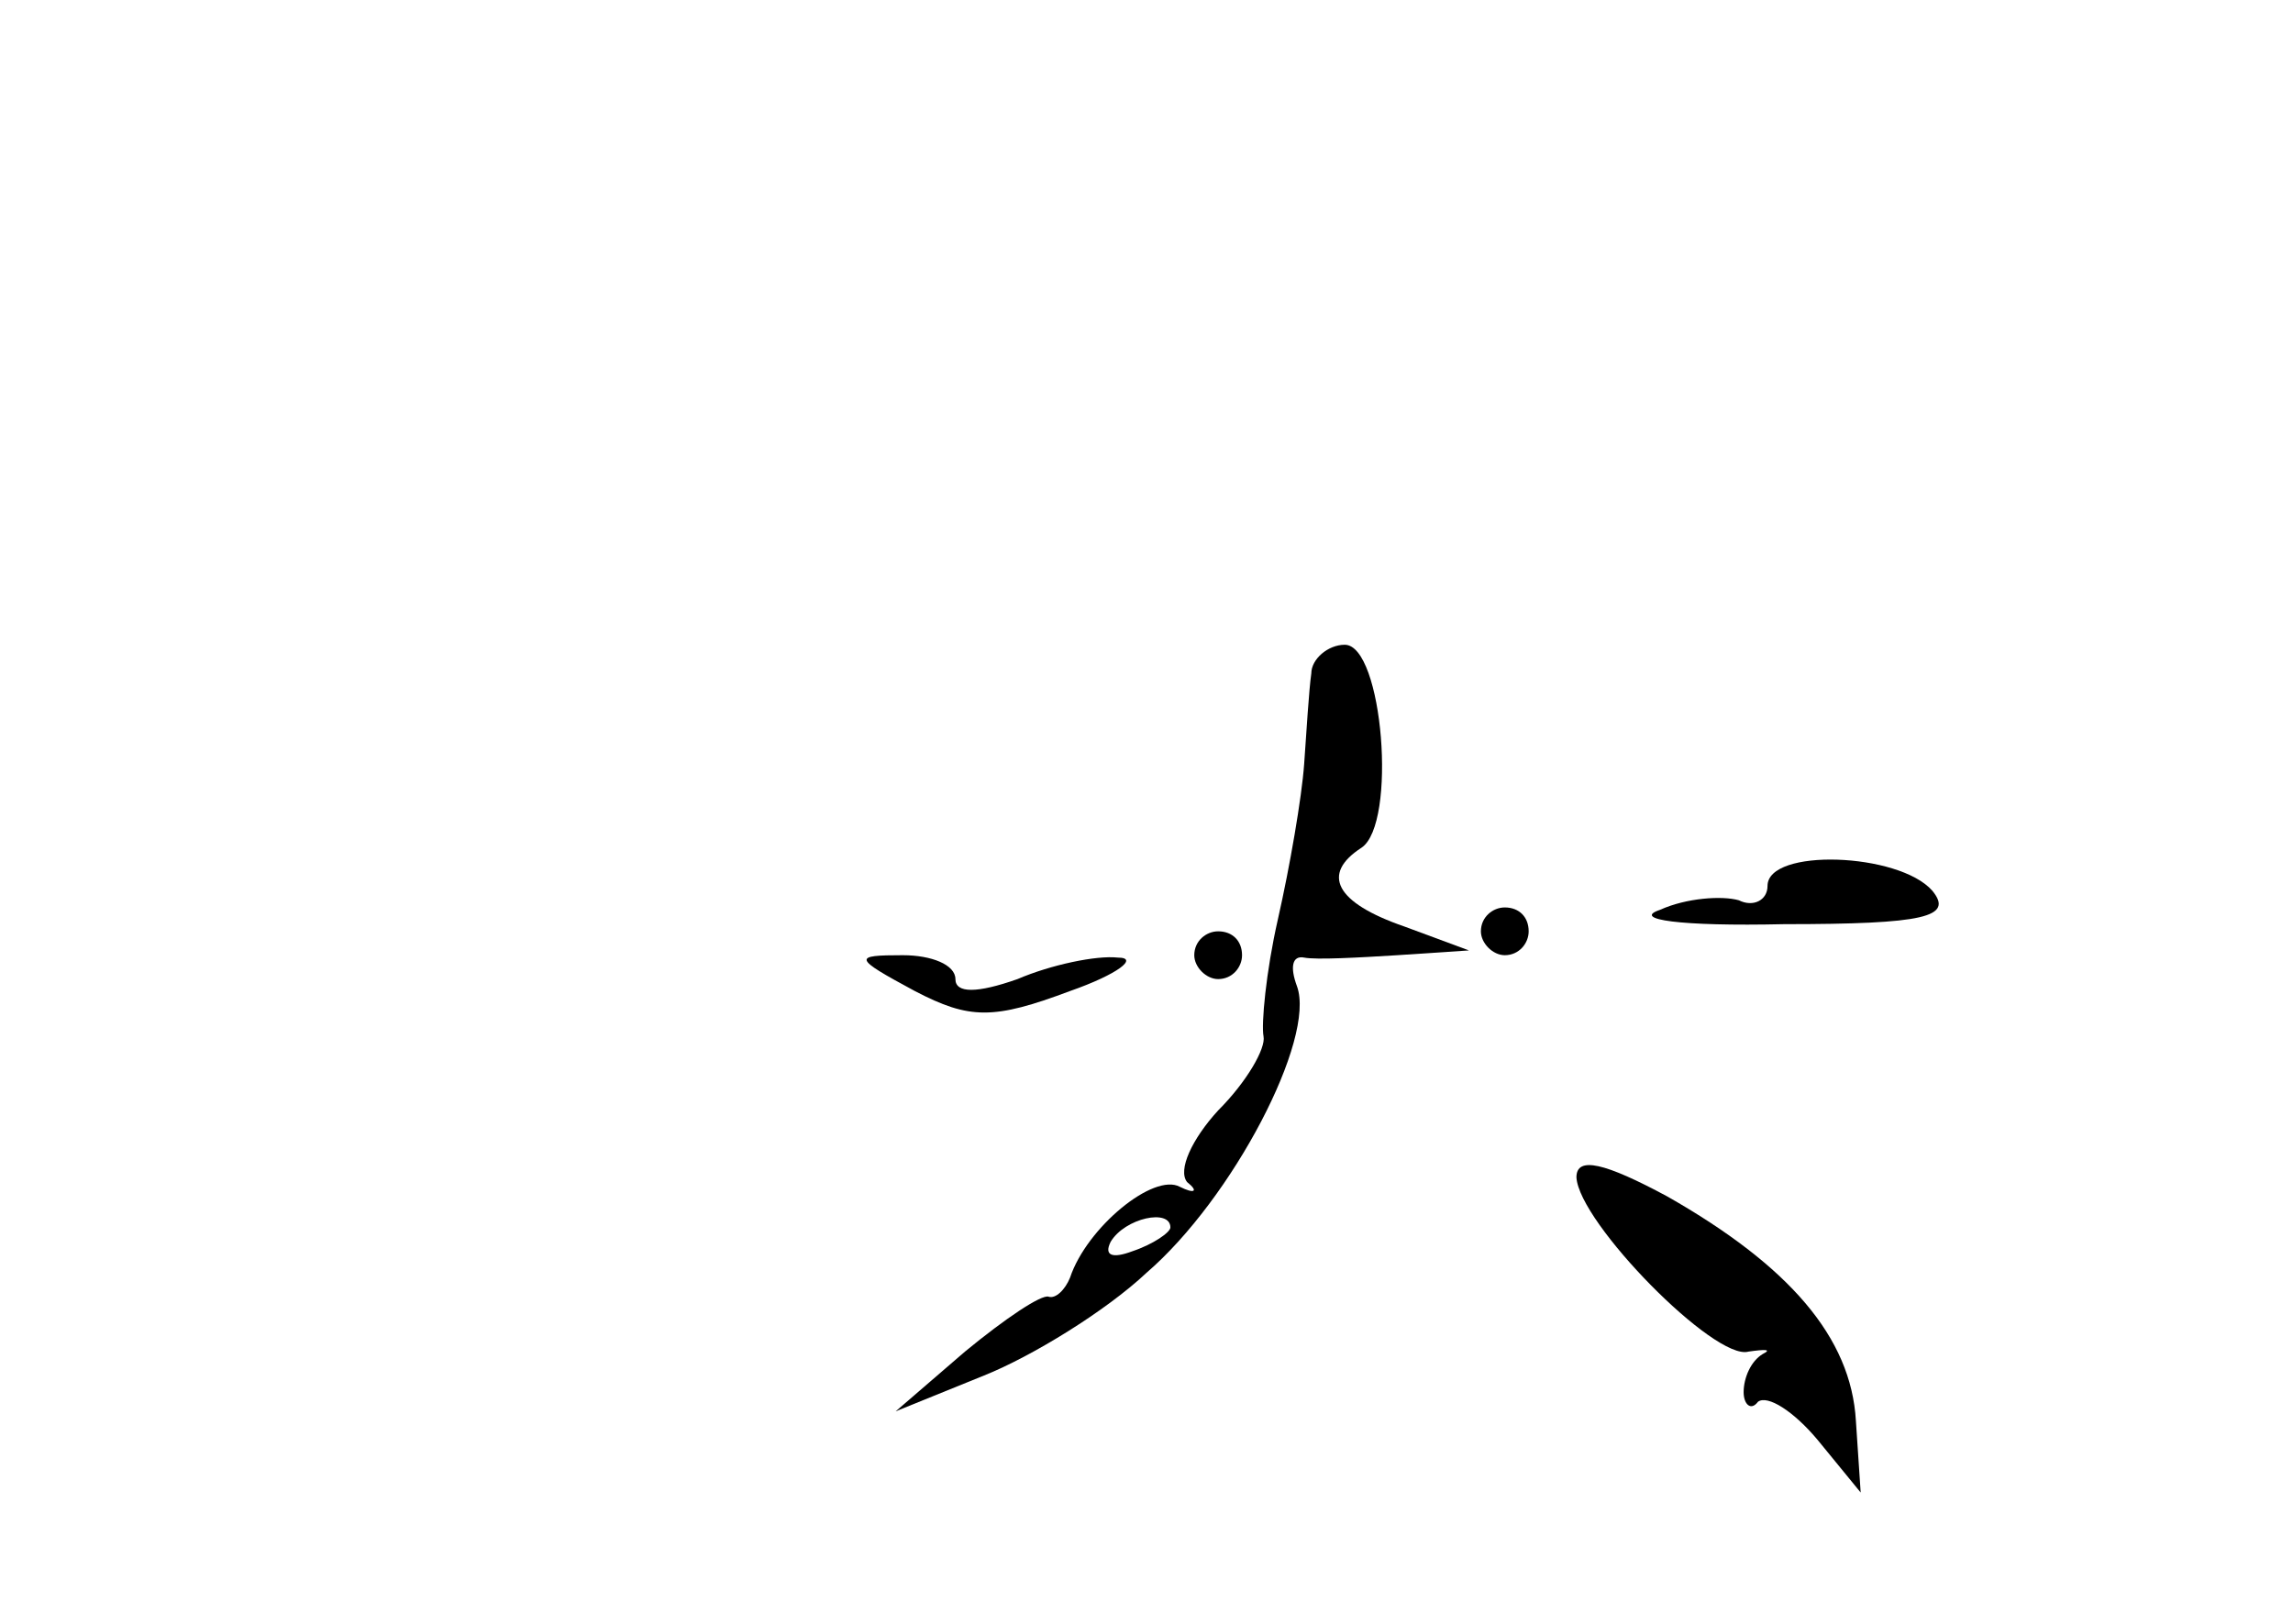 <?xml version="1.0" standalone="no"?>
<!DOCTYPE svg PUBLIC "-//W3C//DTD SVG 20010904//EN"
 "http://www.w3.org/TR/2001/REC-SVG-20010904/DTD/svg10.dtd">
<svg version="1.0" xmlns="http://www.w3.org/2000/svg"
 width="96pt" height="68pt" viewBox="0 0 96 68"
 preserveAspectRatio="xMidYMid meet">
<g transform="translate(0,68) scale(0.1,-0.1)"
fill="#000000" stroke="none">
<path d="M549 398 c-1 -7 -2 -24 -3 -38 -1 -14 -6 -43 -11 -65 -5 -22 -7 -44
-6 -49 1 -5 -7 -19 -19 -31 -11 -12 -17 -25 -13 -30 5 -4 3 -5 -3 -2 -11 6
-39 -17 -46 -38 -2 -5 -6 -9 -9 -8 -3 1 -18 -9 -35 -23 l-29 -25 37 15 c20 8
51 27 68 43 36 31 71 98 63 120 -3 8 -2 13 3 12 5 -1 23 0 39 1 l30 2 -27 10
c-29 10 -35 22 -18 33 15 10 9 85 -7 85 -7 0 -14 -6 -14 -12z m-59 -232 c0 -2
-7 -7 -16 -10 -8 -3 -12 -2 -9 4 6 10 25 14 25 6z"/>
<path d="M740 309 c0 -6 -6 -9 -12 -6 -7 2 -22 1 -33 -4 -12 -4 8 -7 52 -6 59
0 71 3 62 14 -14 16 -69 18 -69 2z"/>
<path d="M620 290 c0 -5 5 -10 10 -10 6 0 10 5 10 10 0 6 -4 10 -10 10 -5 0
-10 -4 -10 -10z"/>
<path d="M500 280 c0 -5 5 -10 10 -10 6 0 10 5 10 10 0 6 -4 10 -10 10 -5 0
-10 -4 -10 -10z"/>
<path d="M383 265 c23 -12 33 -12 65 0 20 7 29 14 20 14 -9 1 -28 -3 -42 -9
-17 -6 -26 -6 -26 0 0 6 -10 10 -22 10 -21 0 -21 -1 5 -15z"/>
<path d="M660 187 c1 -19 58 -77 72 -73 7 1 10 1 6 -1 -5 -3 -8 -10 -8 -16 0
-5 3 -8 6 -4 4 3 15 -4 25 -16 l18 -22 -2 30 c-2 35 -28 65 -79 94 -26 14 -38
17 -38 8z"/>
</g>
</svg>
